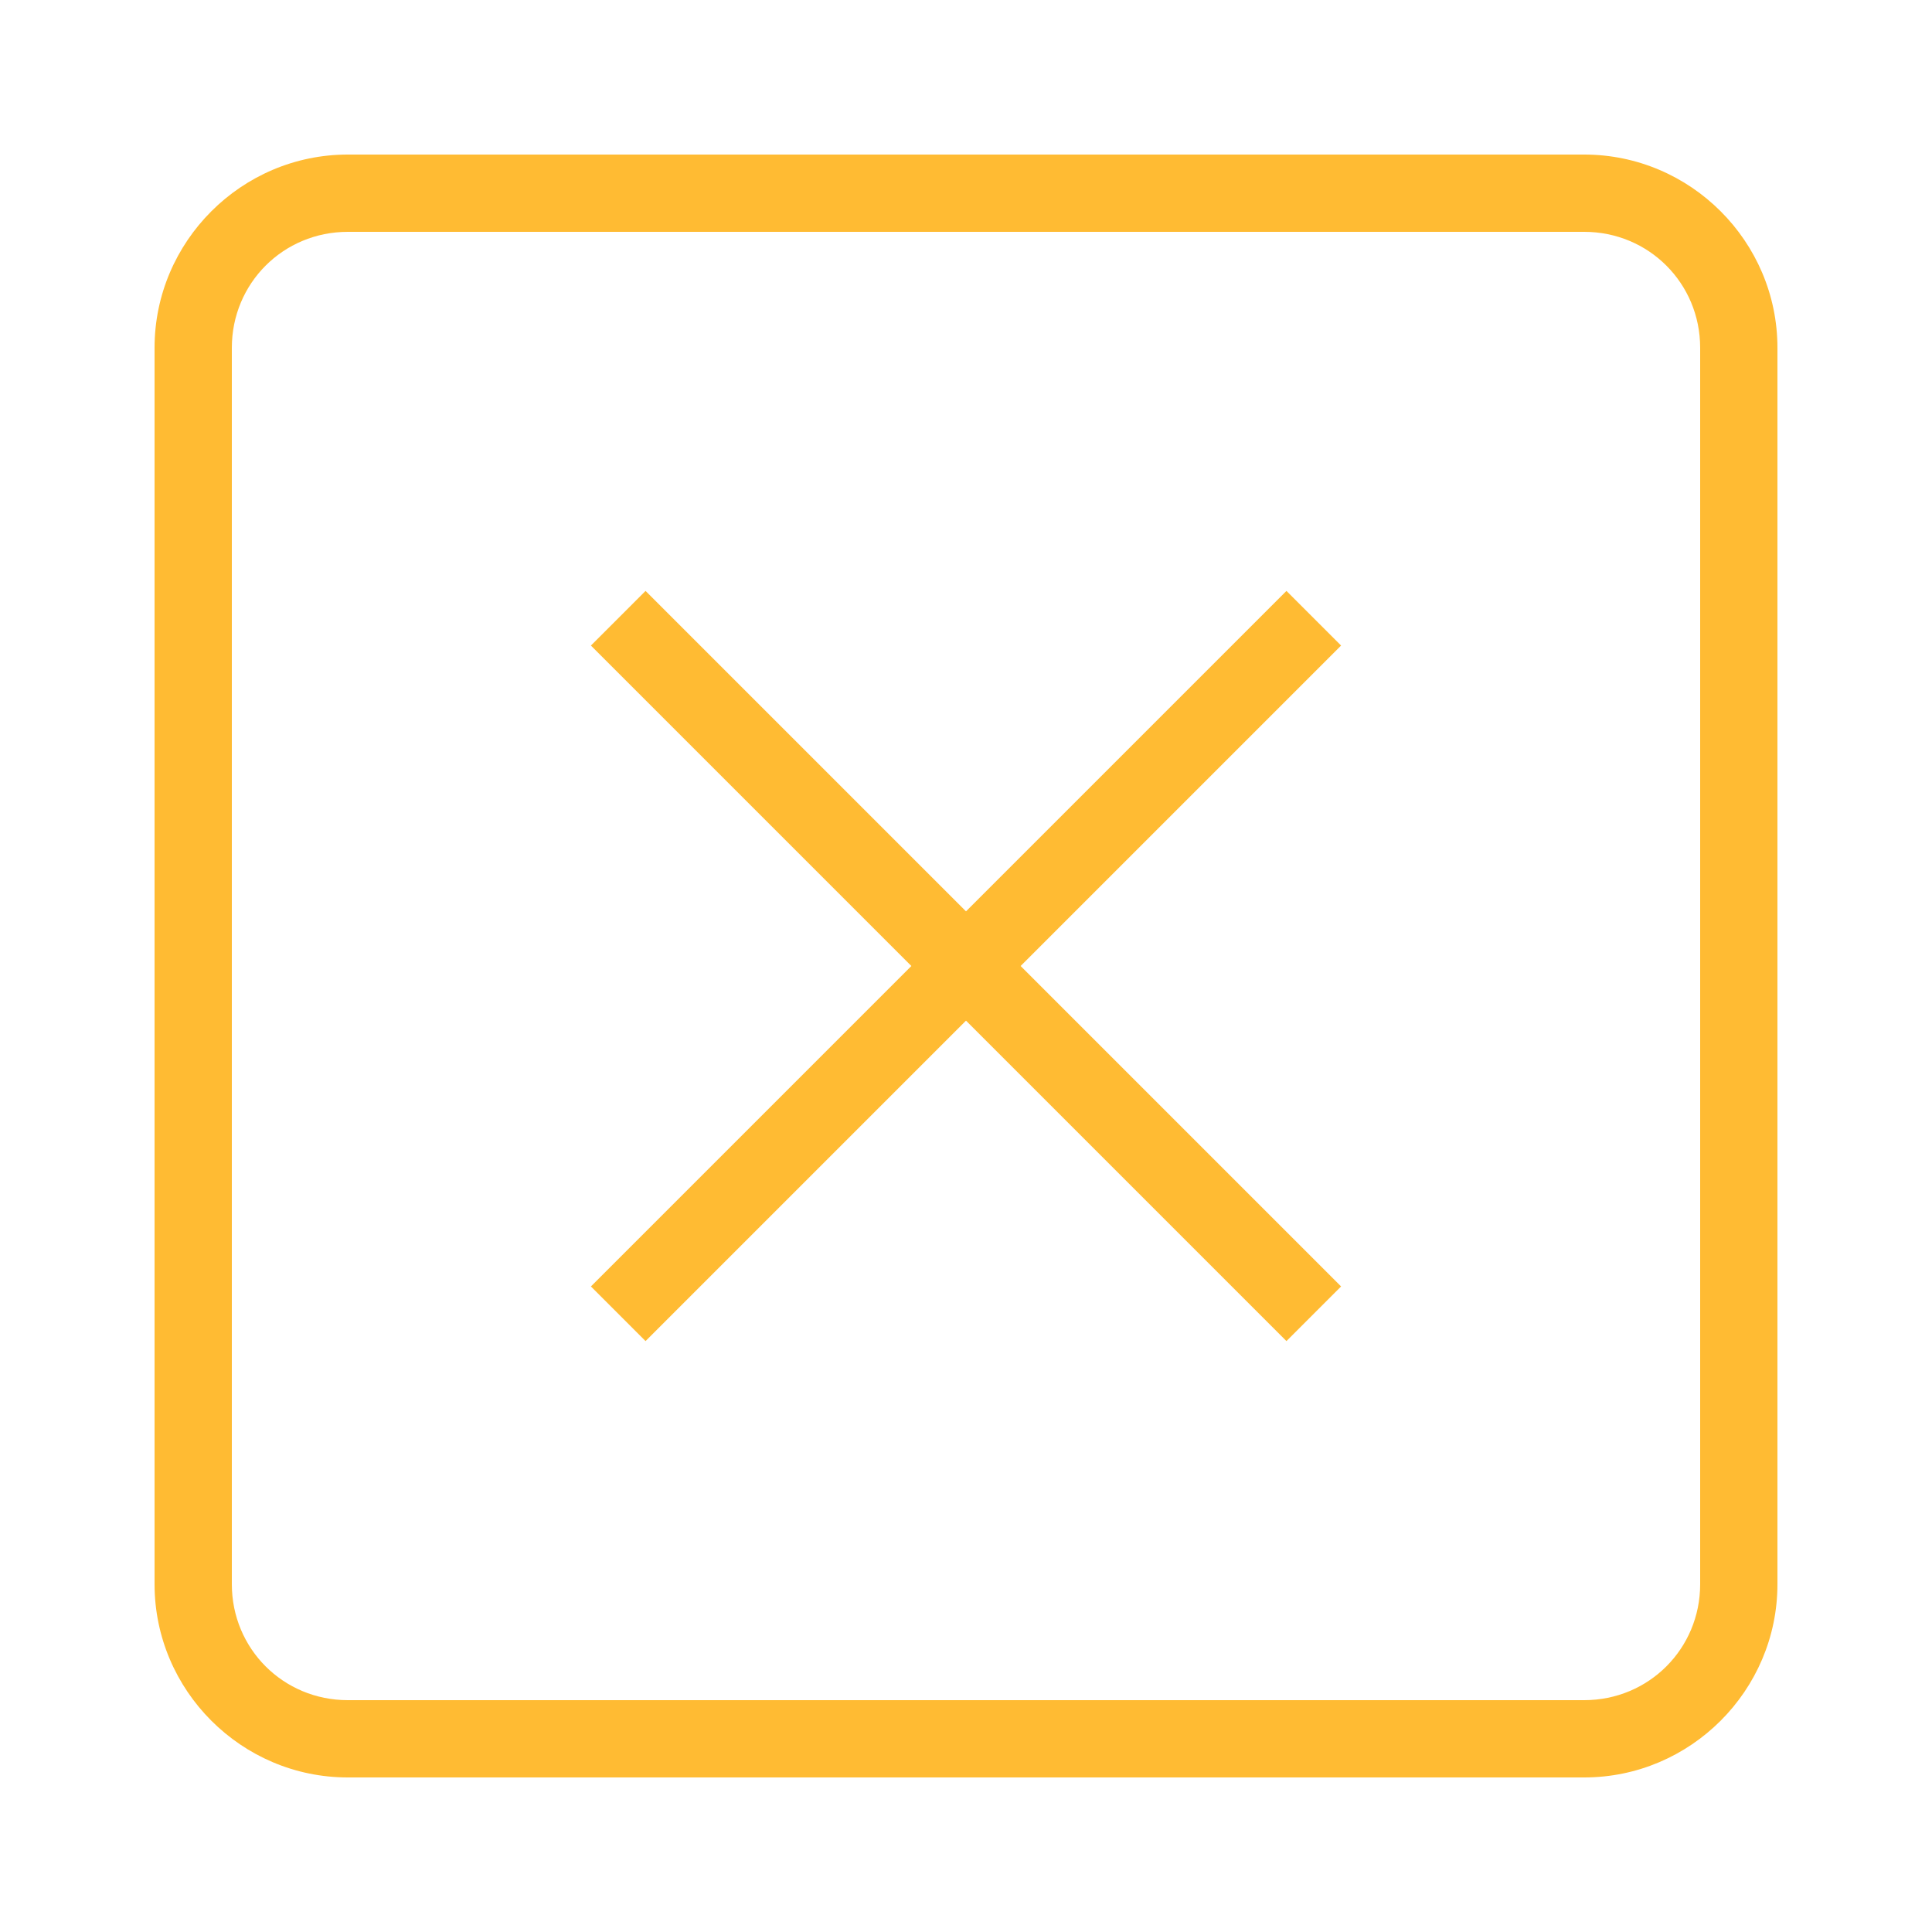 <svg xmlns="http://www.w3.org/2000/svg" x="0px" y="0px"
width="50" height="50"
viewBox="0 0 172 172"
style=" fill:#000000;"><g fill="none" fill-rule="nonzero" stroke="none" stroke-width="1" stroke-linecap="butt" stroke-linejoin="miter" stroke-miterlimit="10" stroke-dasharray="" stroke-dashoffset="0" font-family="none" font-weight="none" font-size="none" text-anchor="none" style="mix-blend-mode: normal"><path d="M0,172v-172h172v172z" fill="none"></path><g fill="#ffbb33"><path d="M30.96,13.76c-9.458,0 -17.2,7.742 -17.2,17.2v110.08c0,9.458 7.742,17.2 17.2,17.2h110.08c9.458,0 17.2,-7.742 17.2,-17.2v-110.08c0,-9.458 -7.742,-17.2 -17.2,-17.2zM30.96,20.64h110.08c5.74,0 10.32,4.58 10.32,10.32v110.08c0,5.74 -4.58,10.32 -10.32,10.32h-110.08c-5.74,0 -10.32,-4.58 -10.32,-10.32v-110.08c0,-5.74 4.58,-10.32 10.32,-10.32zM57.472,52.608l-4.864,4.864l28.528,28.528l-28.528,28.528l4.864,4.864l28.528,-28.528l28.528,28.528l4.864,-4.864l-28.528,-28.528l28.528,-28.528l-4.864,-4.864l-28.528,28.528z"></path></g></g></svg>